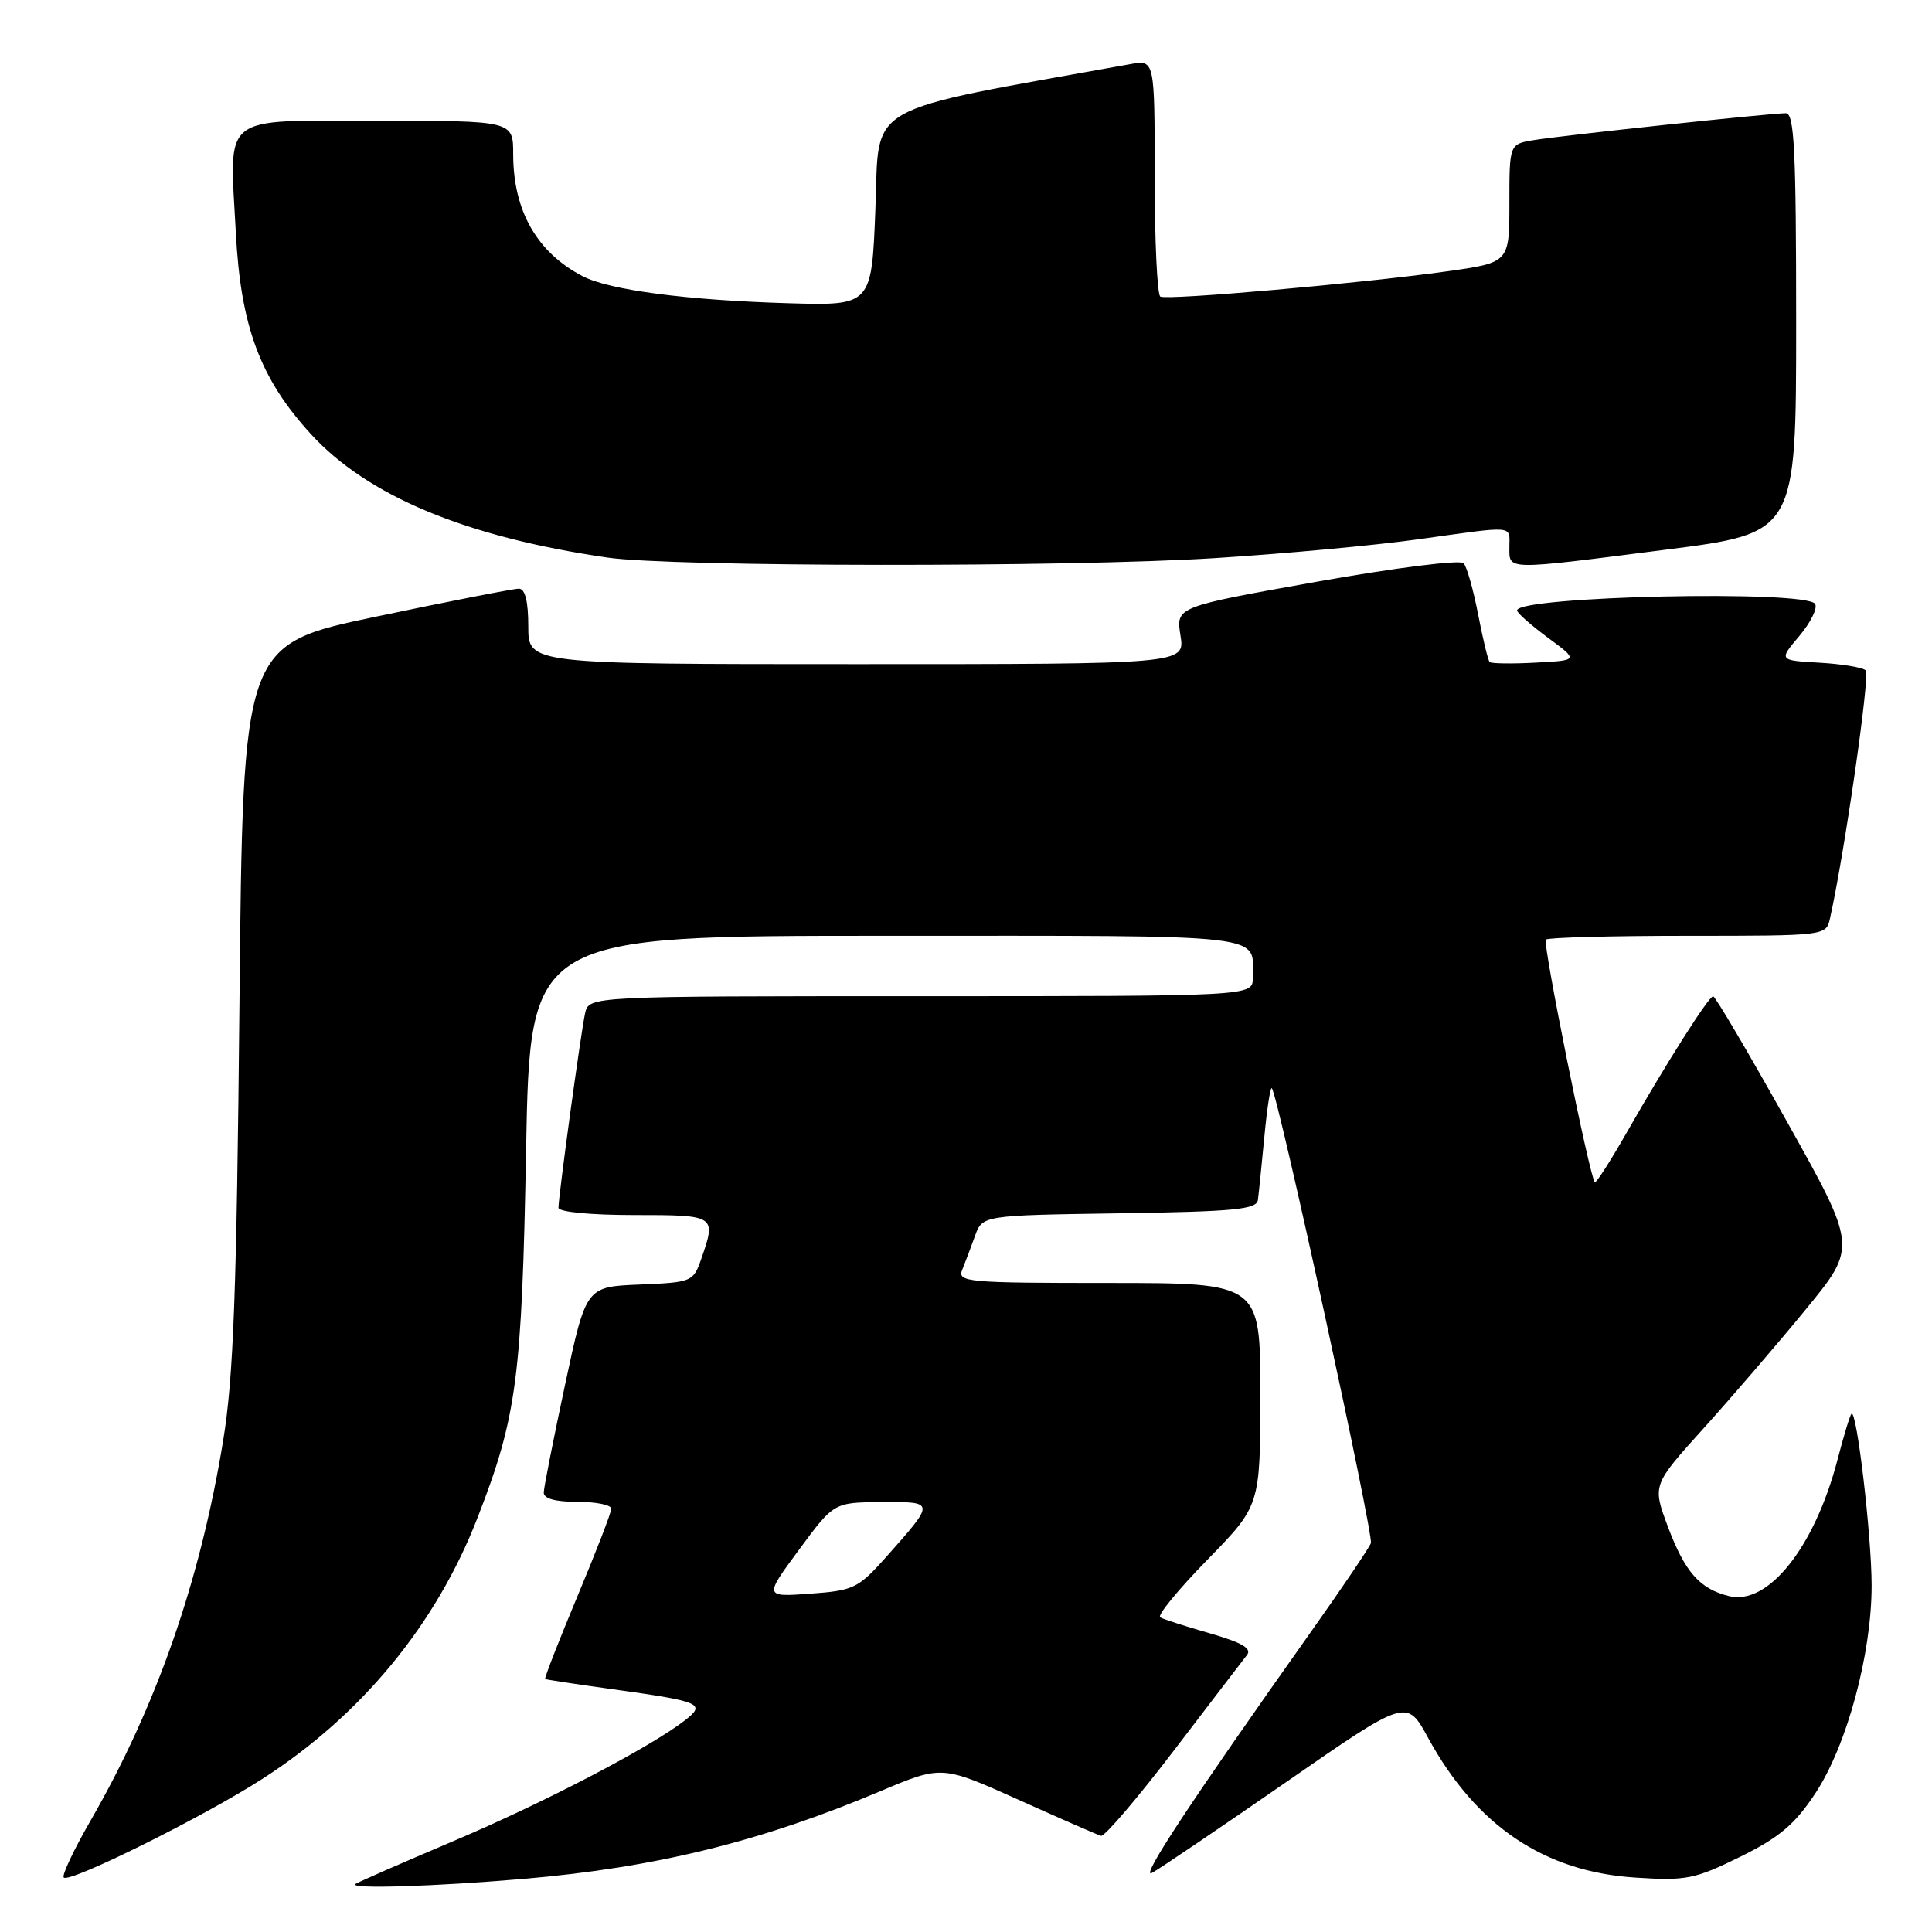 <?xml version="1.0" encoding="UTF-8" standalone="no"?>
<!DOCTYPE svg PUBLIC "-//W3C//DTD SVG 1.1//EN" "http://www.w3.org/Graphics/SVG/1.1/DTD/svg11.dtd" >
<svg xmlns="http://www.w3.org/2000/svg" xmlns:xlink="http://www.w3.org/1999/xlink" version="1.1" viewBox="0 0 256 256">
 <g >
 <path fill="currentColor"
d=" M 69.50 248.95 C 86.90 247.45 100.84 244.02 116.64 237.35 C 124.79 233.91 124.79 233.91 134.92 238.46 C 140.49 240.97 145.43 243.13 145.89 243.26 C 146.35 243.39 150.68 238.32 155.51 232.00 C 160.34 225.68 164.71 219.96 165.23 219.30 C 165.91 218.43 164.57 217.65 160.33 216.43 C 157.12 215.51 154.15 214.55 153.73 214.31 C 153.31 214.06 156.12 210.63 159.98 206.68 C 166.99 199.50 166.99 199.50 167.00 184.75 C 167.00 170.00 167.00 170.00 146.89 170.00 C 128.14 170.00 126.83 169.88 127.50 168.25 C 127.89 167.29 128.65 165.27 129.19 163.77 C 130.18 161.04 130.18 161.04 148.33 160.77 C 163.56 160.54 166.51 160.26 166.68 159.00 C 166.79 158.18 167.17 154.43 167.53 150.67 C 167.88 146.92 168.33 144.00 168.52 144.19 C 169.34 145.01 182.05 203.42 181.65 204.48 C 181.40 205.13 177.87 210.35 173.81 216.08 C 157.69 238.84 150.91 249.12 152.66 248.16 C 153.67 247.61 161.68 242.19 170.45 236.12 C 186.40 225.07 186.40 225.07 189.24 230.29 C 195.61 241.94 204.62 248.02 216.69 248.79 C 223.42 249.23 224.56 249.00 230.56 246.05 C 235.75 243.49 237.80 241.77 240.52 237.66 C 244.70 231.37 248.00 219.20 248.00 210.09 C 248.00 203.53 246.02 186.65 245.33 187.34 C 245.13 187.53 244.30 190.25 243.49 193.38 C 240.46 205.02 234.28 212.79 229.09 211.49 C 225.20 210.52 223.26 208.30 220.99 202.26 C 218.95 196.78 218.95 196.78 225.72 189.28 C 229.45 185.15 235.55 178.05 239.28 173.50 C 246.07 165.22 246.07 165.22 236.78 148.62 C 231.68 139.49 227.28 132.02 227.00 132.02 C 226.41 132.02 220.84 140.79 215.46 150.22 C 213.34 153.92 211.48 156.82 211.32 156.65 C 210.63 155.97 204.38 124.96 204.83 124.50 C 205.11 124.23 213.57 124.00 223.65 124.00 C 241.82 124.00 241.97 123.98 242.47 121.75 C 244.35 113.47 247.82 89.42 247.22 88.83 C 246.83 88.44 244.07 87.98 241.10 87.81 C 235.69 87.50 235.69 87.50 238.42 84.27 C 239.92 82.49 240.86 80.58 240.51 80.02 C 239.35 78.15 200.95 78.99 201.02 80.89 C 201.04 81.23 202.88 82.85 205.11 84.50 C 209.18 87.50 209.18 87.50 203.47 87.80 C 200.34 87.97 197.60 87.93 197.39 87.72 C 197.17 87.51 196.49 84.67 195.86 81.42 C 195.23 78.16 194.37 75.11 193.94 74.63 C 193.50 74.14 184.94 75.22 174.48 77.08 C 155.81 80.41 155.81 80.41 156.42 84.21 C 157.02 88.00 157.02 88.00 113.51 88.00 C 70.00 88.00 70.00 88.00 70.00 83.00 C 70.00 79.67 69.58 78.00 68.75 78.00 C 68.06 78.00 59.56 79.66 49.85 81.70 C 32.19 85.40 32.19 85.40 31.73 132.95 C 31.36 171.18 30.94 182.52 29.58 190.82 C 26.53 209.49 20.75 226.06 12.02 241.21 C 9.78 245.10 8.17 248.50 8.45 248.78 C 9.22 249.56 27.18 240.63 34.91 235.62 C 47.96 227.19 57.80 215.21 63.27 201.12 C 68.49 187.69 69.15 182.69 69.71 152.25 C 70.24 124.00 70.24 124.00 117.51 124.00 C 169.09 124.00 166.00 123.64 166.00 129.58 C 166.00 132.00 166.00 132.00 122.02 132.00 C 78.04 132.00 78.04 132.00 77.53 134.25 C 76.98 136.71 74.00 158.48 74.00 160.03 C 74.00 160.59 78.24 161.00 84.00 161.00 C 94.88 161.00 94.93 161.03 92.92 166.81 C 91.86 169.85 91.68 169.92 84.74 170.21 C 77.65 170.50 77.65 170.50 74.87 183.50 C 73.34 190.65 72.07 197.06 72.05 197.75 C 72.02 198.57 73.54 199.00 76.50 199.00 C 78.97 199.00 81.00 199.41 81.00 199.91 C 81.00 200.41 78.97 205.65 76.49 211.57 C 74.02 217.48 72.10 222.39 72.24 222.48 C 72.38 222.56 76.43 223.18 81.24 223.84 C 92.90 225.46 93.59 225.76 90.75 227.96 C 86.14 231.54 72.11 238.86 60.00 243.99 C 53.12 246.91 47.31 249.45 47.08 249.65 C 46.29 250.32 57.58 249.97 69.50 248.95 Z  M 161.00 73.95 C 170.07 73.38 182.19 72.26 187.92 71.46 C 200.96 69.64 200.00 69.55 200.00 72.50 C 200.00 75.59 199.28 75.58 220.75 72.83 C 238.00 70.63 238.00 70.63 238.00 42.81 C 238.00 19.92 237.76 15.00 236.63 15.00 C 234.58 15.00 207.00 17.94 203.25 18.56 C 200.00 19.09 200.00 19.09 200.00 26.94 C 200.00 34.79 200.00 34.79 191.75 35.95 C 180.41 37.54 154.67 39.81 153.75 39.30 C 153.34 39.07 153.00 31.91 153.00 23.40 C 153.00 7.91 153.00 7.91 149.75 8.50 C 113.91 14.95 116.55 13.47 116.00 27.57 C 115.50 40.50 115.50 40.50 104.50 40.18 C 90.96 39.78 80.75 38.44 77.19 36.59 C 71.14 33.44 68.00 27.92 68.00 20.43 C 68.00 16.00 68.00 16.00 50.02 16.00 C 28.95 16.00 30.41 14.85 31.25 30.83 C 31.89 43.25 34.47 50.16 41.17 57.49 C 48.69 65.72 61.74 71.16 80.50 73.88 C 89.10 75.13 141.54 75.18 161.00 73.95 Z  M 105.87 205.35 C 110.50 199.08 110.50 199.08 116.80 199.04 C 123.95 198.99 123.94 198.96 117.50 206.22 C 113.71 210.47 113.15 210.75 107.37 211.17 C 101.25 211.61 101.25 211.61 105.87 205.35 Z "/>
</g>
</svg>
